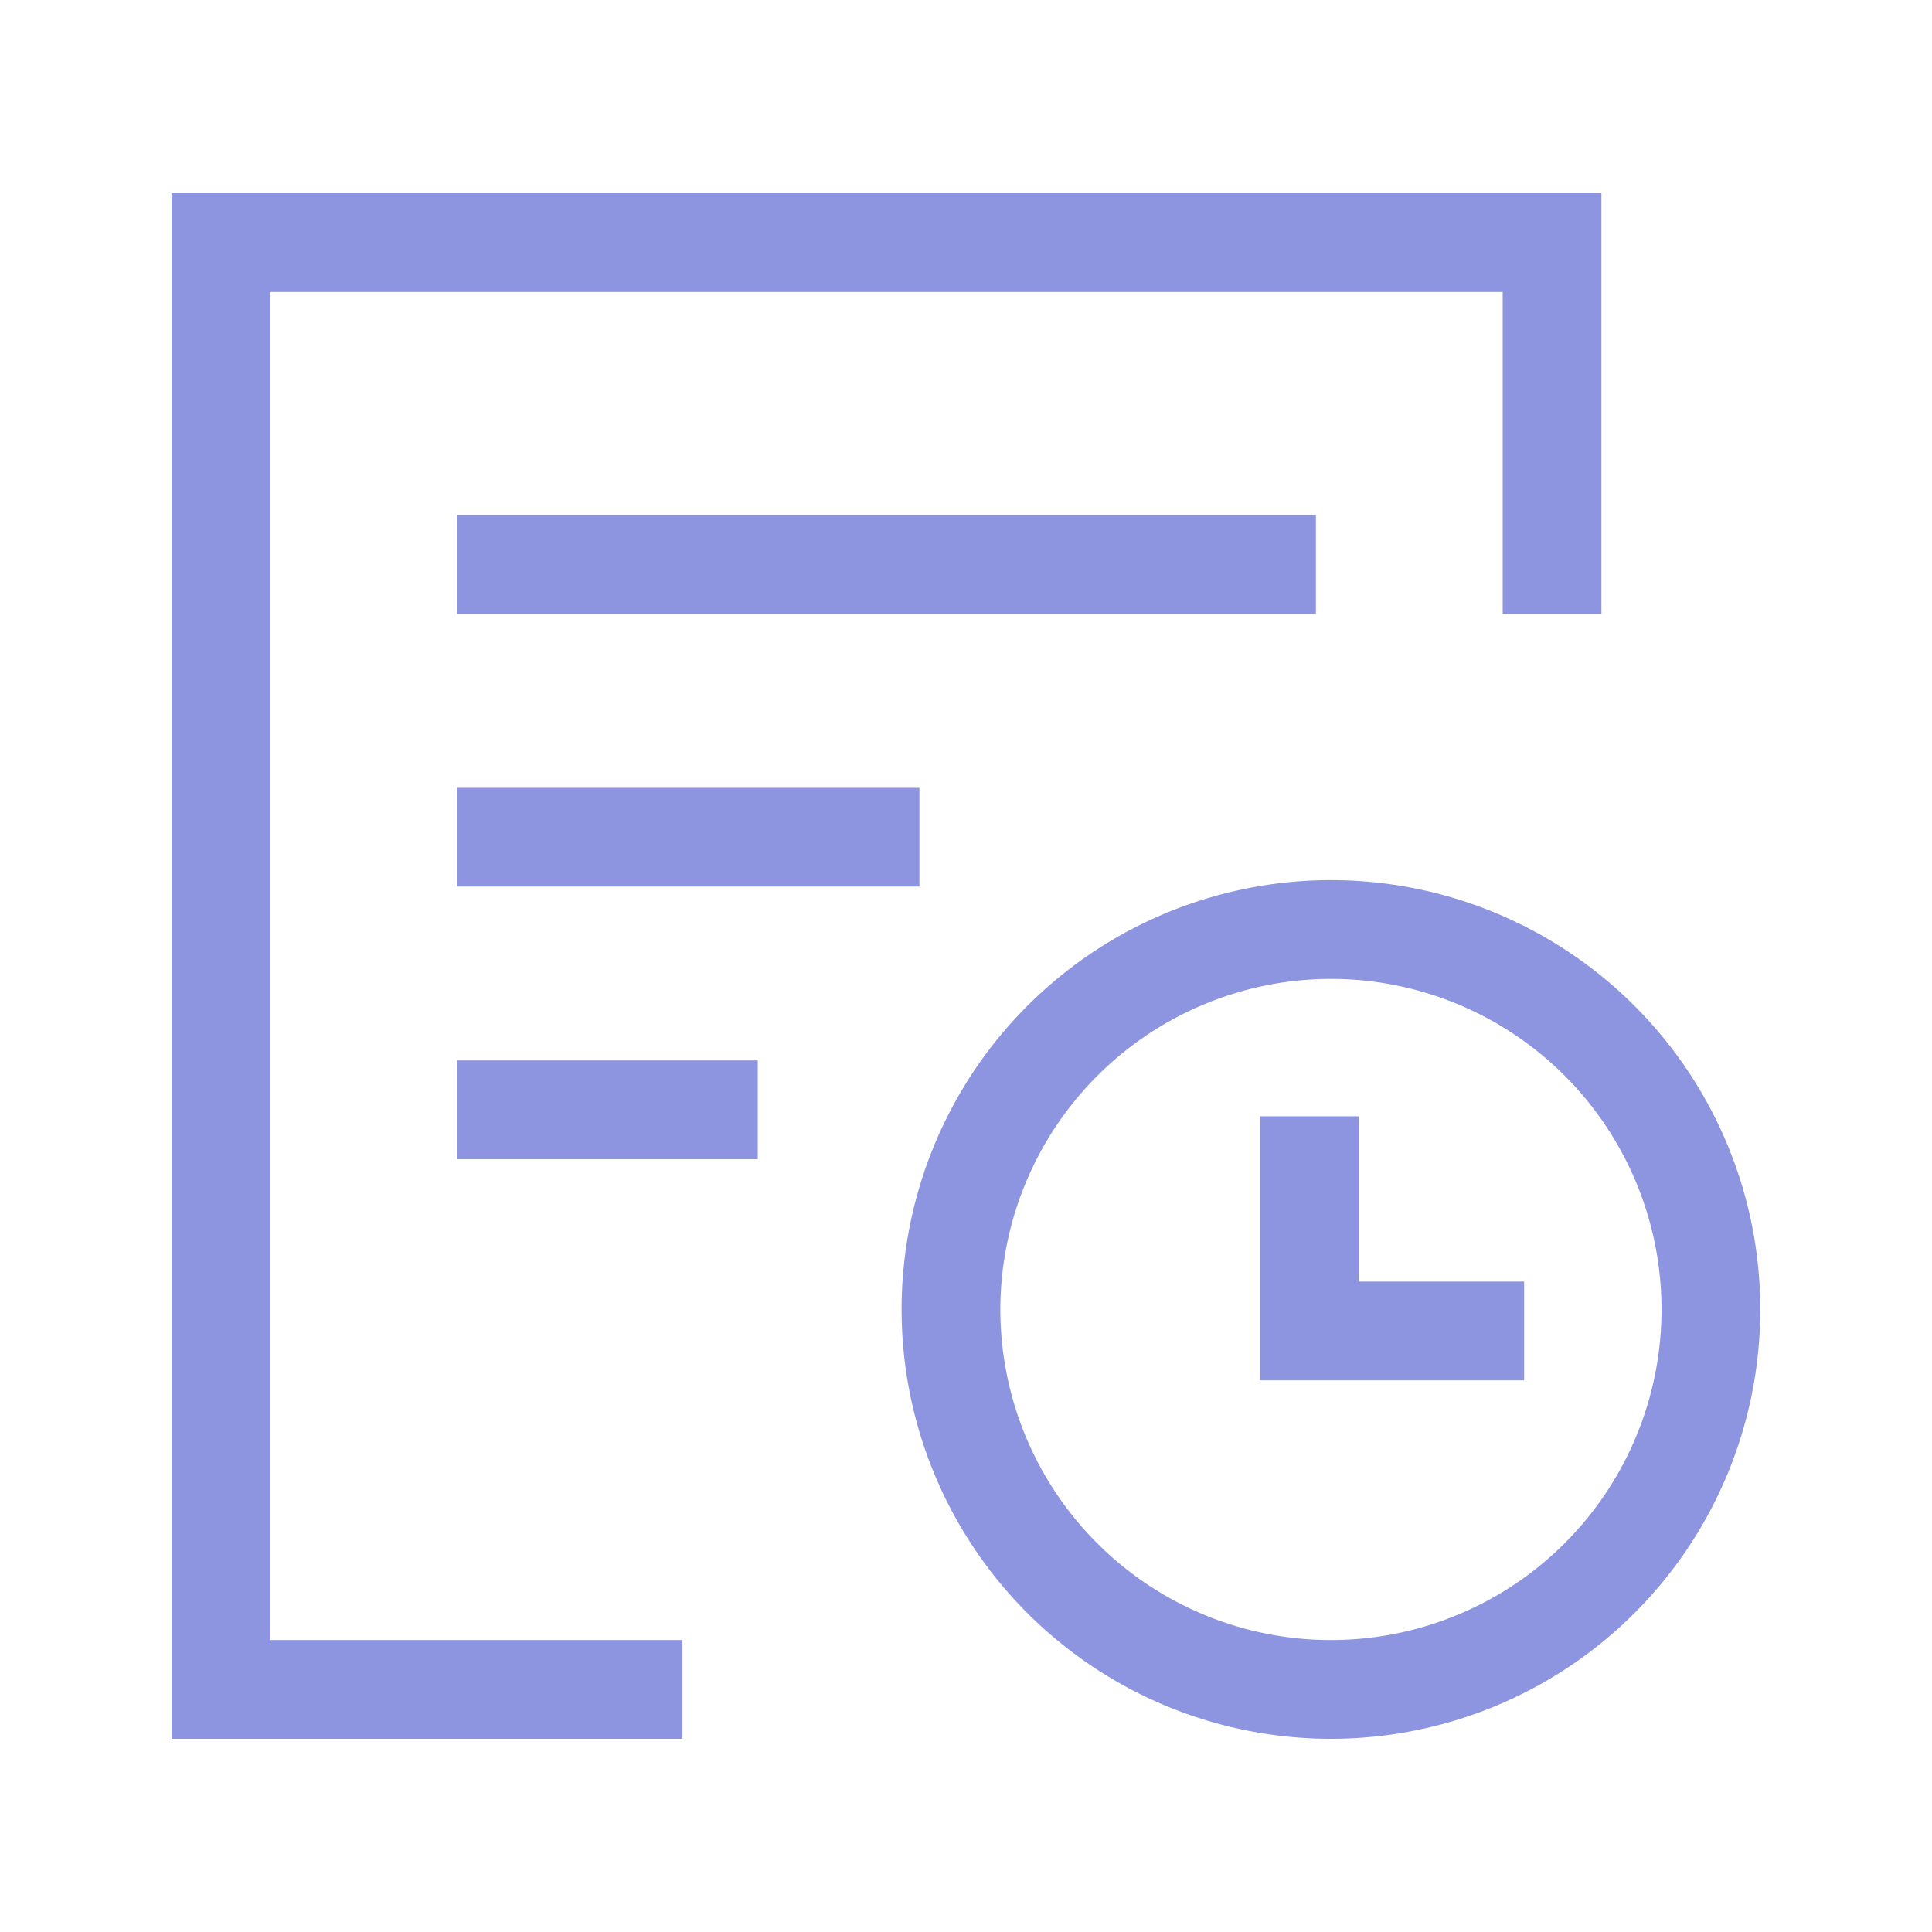 <?xml version="1.0" standalone="no"?><!DOCTYPE svg PUBLIC "-//W3C//DTD SVG 1.1//EN" "http://www.w3.org/Graphics/SVG/1.1/DTD/svg11.dtd"><svg t="1642600480329" class="icon" viewBox="0 0 1024 1024" version="1.1" xmlns="http://www.w3.org/2000/svg" p-id="2189" xmlns:xlink="http://www.w3.org/1999/xlink" width="200" height="200"><defs><style type="text/css"></style></defs><path d="M361.7 921.6H91.022V102.4h757.76v223.004H796.444v-170.667H143.36v714.524h218.34V921.6z" fill="#8D94E0" p-id="2190"></path><path d="M242.347 562.062h159.289V614.4h-159.289zM242.347 417.564h244.964v52.338H242.347zM242.347 273.067h455.111v52.338h-455.111zM807.822 731.591H667.876V591.644h52.338v87.609H807.822v52.338z" fill="#8D94E0" p-id="2191"></path><path d="M705.422 518.827A175.218 175.218 0 1 1 530.204 694.044 175.445 175.445 0 0 1 705.422 518.827m0-52.338a227.556 227.556 0 1 0 227.556 227.556 227.556 227.556 0 0 0-227.556-227.556z" fill="#8D94E0" p-id="2192"></path></svg>